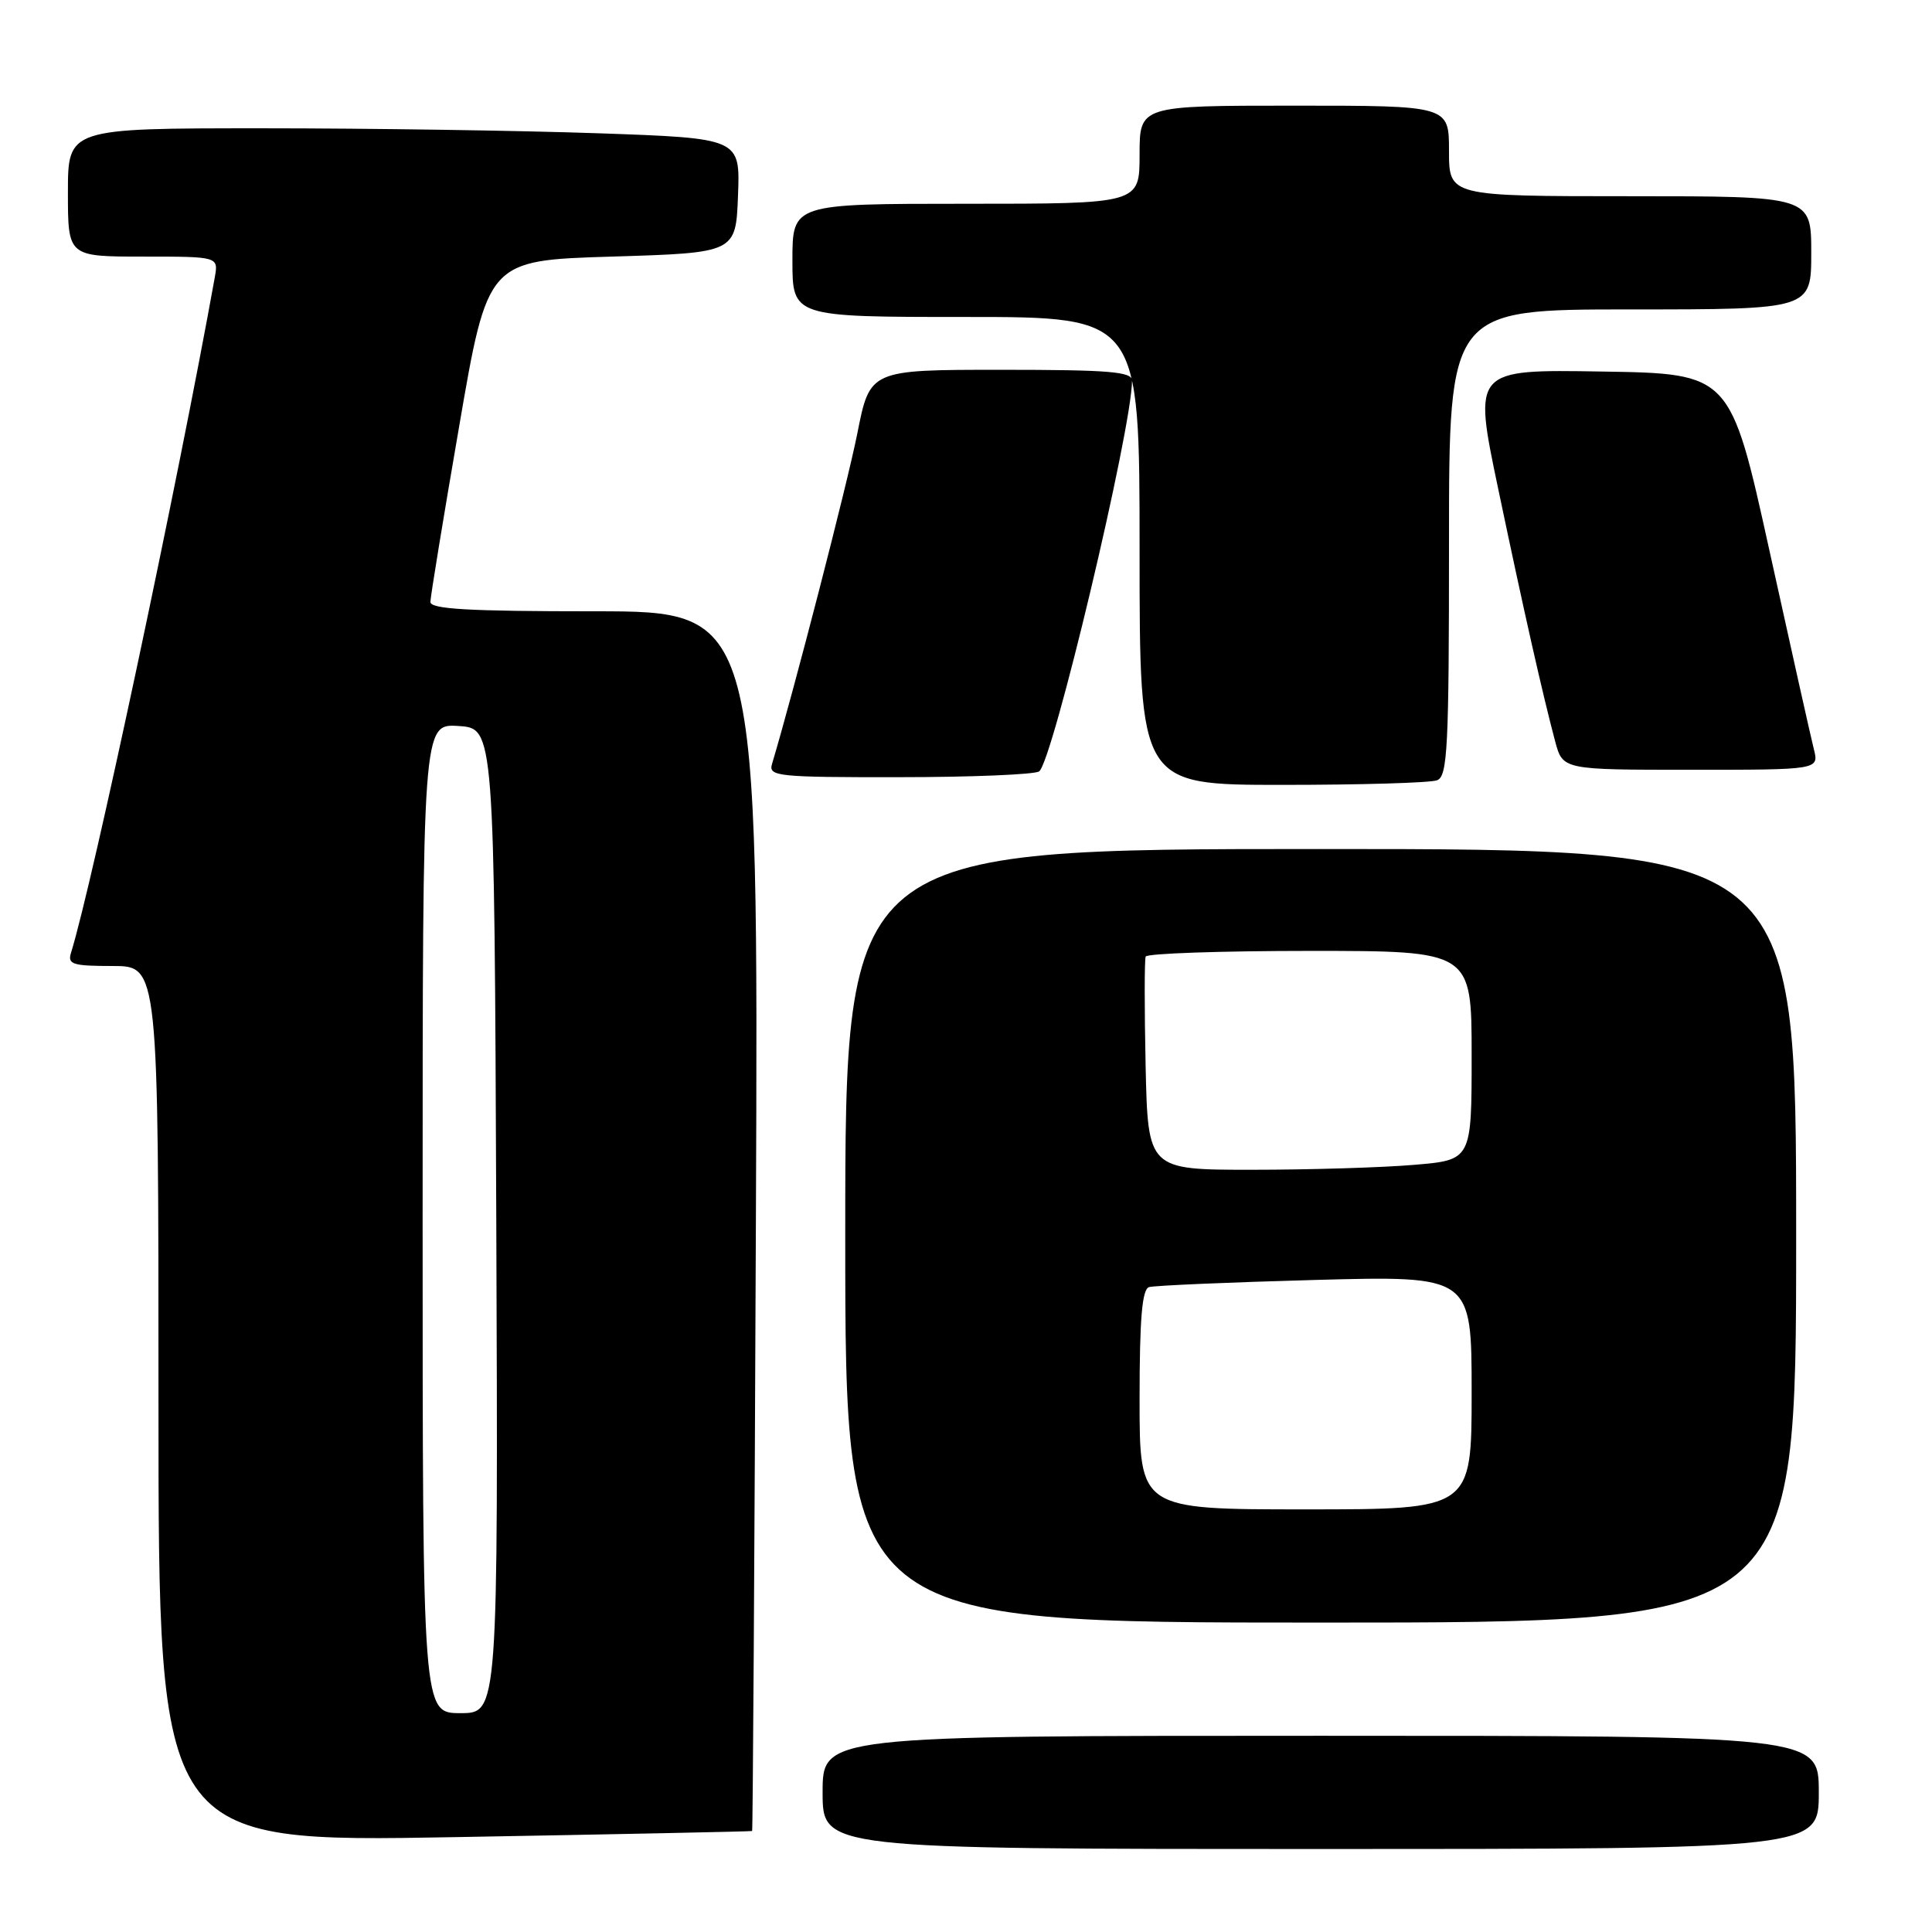 <?xml version="1.0" encoding="UTF-8" standalone="no"?>
<!DOCTYPE svg PUBLIC "-//W3C//DTD SVG 1.1//EN" "http://www.w3.org/Graphics/SVG/1.1/DTD/svg11.dtd" >
<svg xmlns="http://www.w3.org/2000/svg" xmlns:xlink="http://www.w3.org/1999/xlink" version="1.1" viewBox="0 0 256 256">
 <g >
 <path fill="currentColor"
d=" M 241.00 237.50 C 241.00 230.00 241.00 230.00 175.00 230.00 C 109.00 230.00 109.00 230.00 109.00 237.50 C 109.00 245.00 109.00 245.00 175.00 245.00 C 241.00 245.00 241.00 245.00 241.00 237.50 Z  M 99.66 242.62 C 99.75 242.55 99.98 206.16 100.16 161.75 C 100.50 81.00 100.50 81.00 78.75 81.00 C 62.00 81.00 57.01 80.71 57.03 79.75 C 57.04 79.06 58.75 68.60 60.84 56.50 C 64.62 34.50 64.62 34.50 81.06 34.00 C 97.50 33.50 97.50 33.50 97.79 25.91 C 98.08 18.32 98.08 18.32 79.29 17.66 C 68.96 17.30 48.91 17.00 34.75 17.00 C 9.00 17.00 9.00 17.00 9.00 25.50 C 9.00 34.00 9.00 34.00 18.97 34.00 C 28.95 34.00 28.95 34.00 28.46 36.75 C 23.58 63.88 12.26 117.10 9.41 126.25 C 8.93 127.78 9.61 128.00 14.93 128.00 C 21.00 128.00 21.00 128.00 21.00 186.06 C 21.00 244.13 21.00 244.13 60.25 243.43 C 81.84 243.05 99.57 242.68 99.66 242.62 Z  M 238.00 163.75 C 238.00 112.50 238.00 112.50 175.00 112.50 C 112.00 112.50 112.00 112.50 112.00 163.75 C 112.00 215.00 112.00 215.00 175.00 215.00 C 238.00 215.00 238.00 215.00 238.00 163.75 Z  M 190.42 103.39 C 191.81 102.86 192.00 99.14 192.00 71.89 C 192.00 41.00 192.00 41.00 216.00 41.00 C 240.00 41.00 240.00 41.00 240.00 33.50 C 240.00 26.00 240.00 26.00 216.00 26.00 C 192.00 26.00 192.00 26.00 192.00 20.00 C 192.00 14.00 192.00 14.00 171.50 14.00 C 151.00 14.00 151.00 14.00 151.00 20.50 C 151.00 27.00 151.00 27.00 128.00 27.00 C 105.00 27.00 105.00 27.00 105.00 34.50 C 105.00 42.00 105.00 42.00 128.00 42.00 C 151.00 42.00 151.00 42.00 151.00 73.00 C 151.00 104.00 151.00 104.00 169.92 104.00 C 180.32 104.00 189.55 103.73 190.42 103.39 Z  M 137.68 102.22 C 139.45 101.09 150.00 56.75 150.00 50.42 C 150.00 49.25 146.96 49.00 132.64 49.00 C 115.27 49.00 115.27 49.00 113.60 57.43 C 112.28 64.09 105.15 91.71 102.29 101.25 C 101.81 102.87 103.06 103.00 119.13 102.98 C 128.69 102.98 137.03 102.63 137.68 102.22 Z  M 240.34 99.25 C 239.96 97.74 237.32 85.93 234.47 73.00 C 229.29 49.50 229.29 49.50 212.25 49.23 C 195.20 48.95 195.20 48.95 198.51 64.73 C 201.98 81.28 204.40 91.97 206.07 98.25 C 207.08 102.00 207.08 102.00 224.06 102.00 C 241.04 102.00 241.04 102.00 240.34 99.25 Z  M 56.00 161.45 C 56.00 95.89 56.00 95.89 60.75 96.20 C 65.50 96.50 65.50 96.50 65.76 161.75 C 66.01 227.00 66.01 227.00 61.01 227.00 C 56.00 227.00 56.00 227.00 56.00 161.45 Z  M 151.00 185.47 C 151.00 174.72 151.33 170.84 152.25 170.55 C 152.94 170.34 162.84 169.91 174.25 169.60 C 195.00 169.04 195.00 169.04 195.00 184.52 C 195.00 200.00 195.00 200.00 173.00 200.00 C 151.00 200.00 151.00 200.00 151.00 185.47 Z  M 151.80 141.25 C 151.64 133.69 151.64 127.16 151.81 126.75 C 151.98 126.34 161.77 126.00 173.56 126.00 C 195.00 126.00 195.00 126.00 195.00 139.85 C 195.00 153.71 195.00 153.71 187.35 154.35 C 183.14 154.71 173.49 155.00 165.90 155.00 C 152.11 155.00 152.11 155.00 151.80 141.25 Z "/>
</g>
</svg>